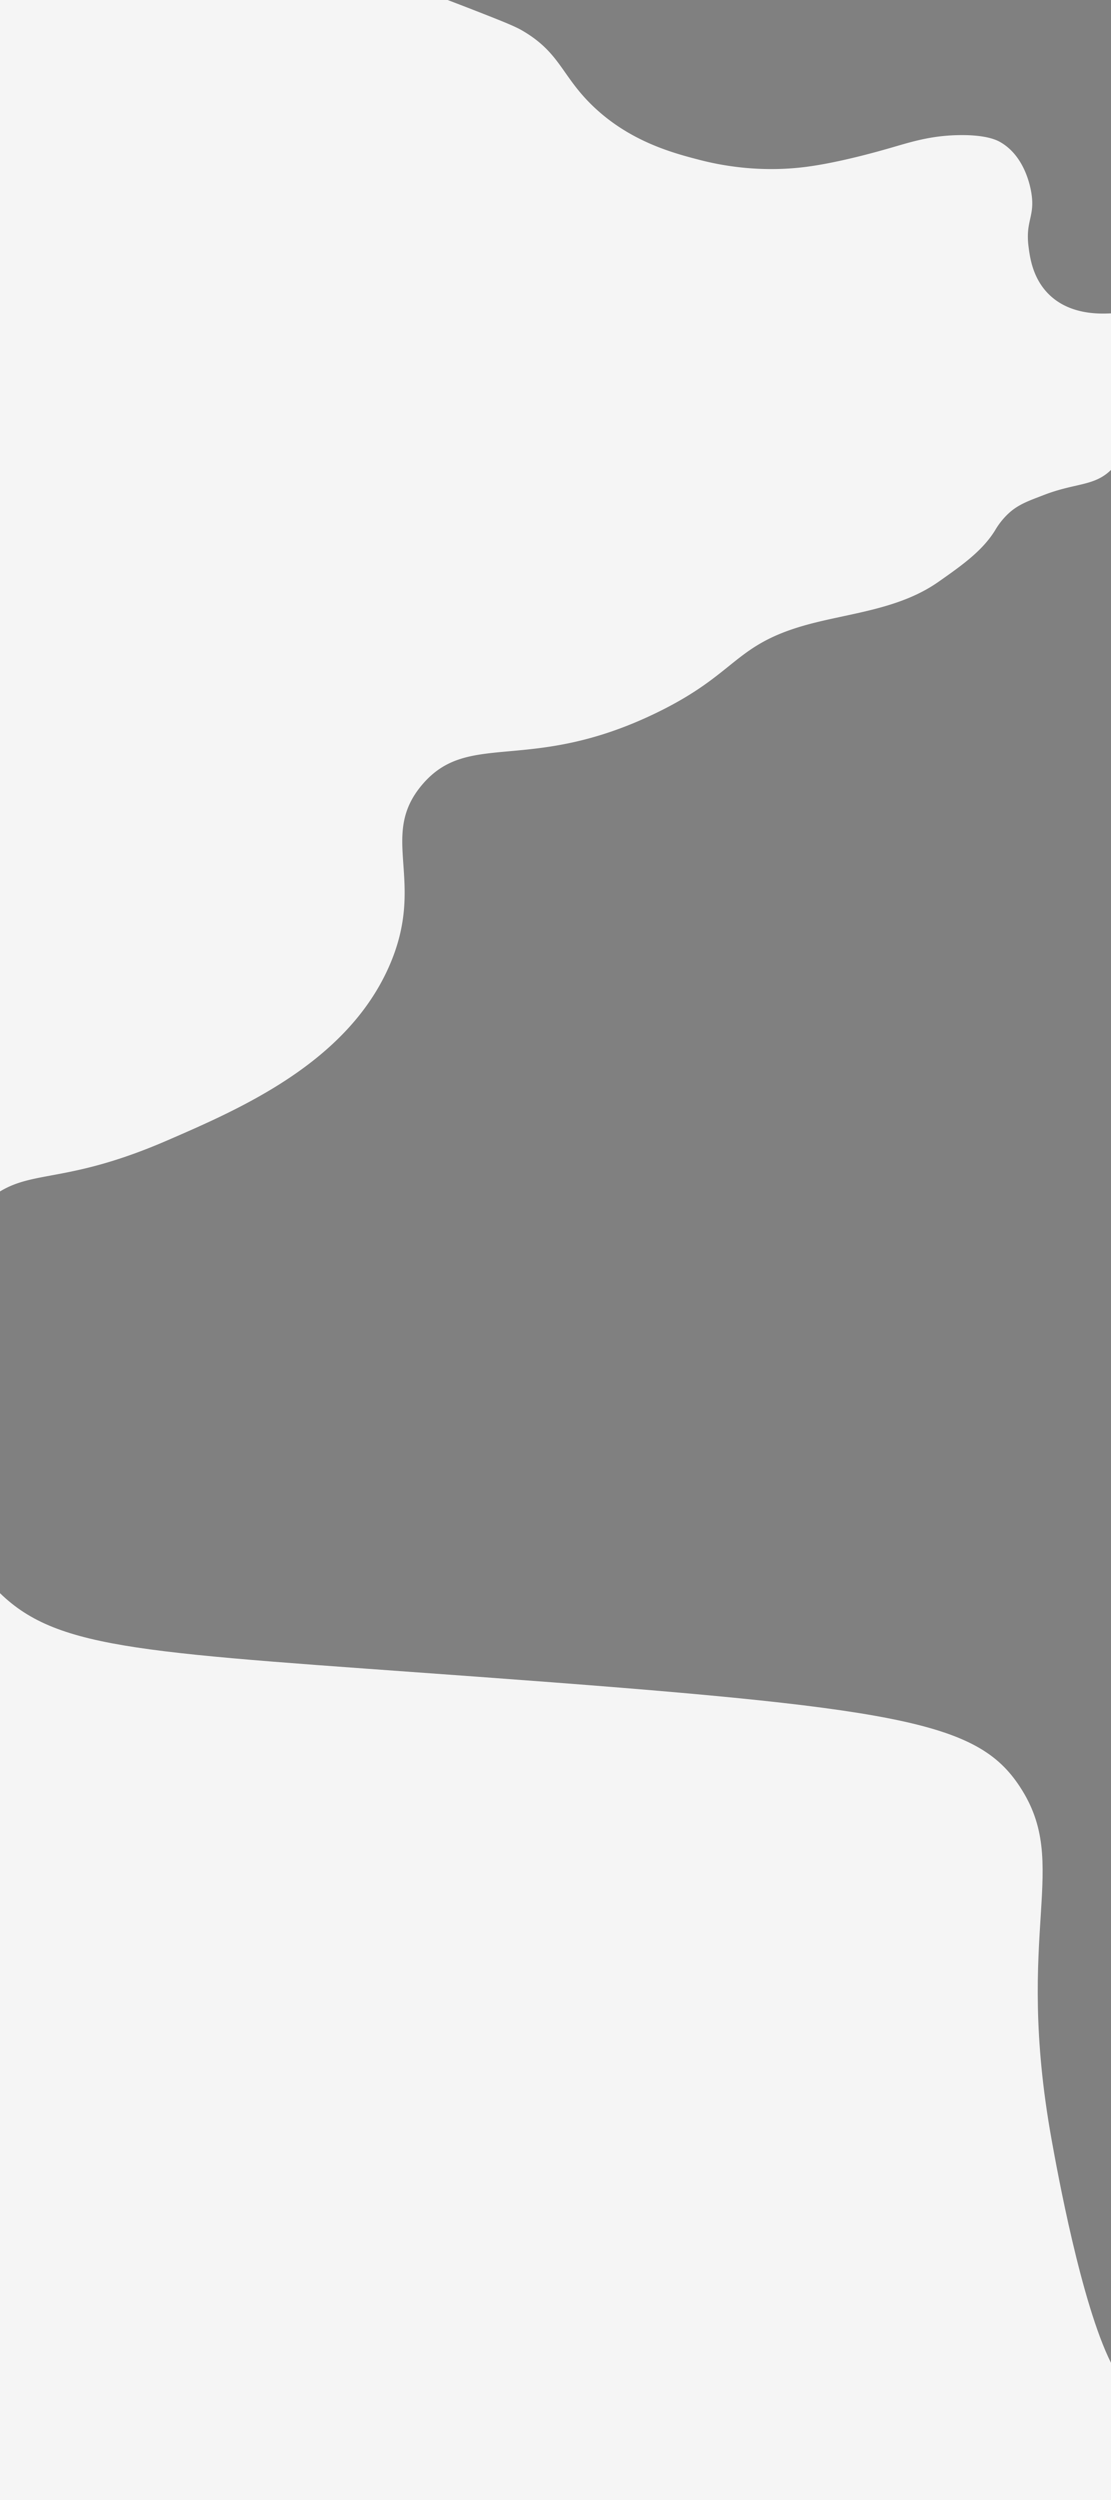 <svg id="student_panel" data-name="student/panel" xmlns="http://www.w3.org/2000/svg" viewBox="0 0 1921 4320"><rect x="0" y="0" width="1921" height="4320" fill="#808080" stroke="none"/><defs><style>.cls-1{fill:none;stroke:#714264;stroke-miterlimit:10;}.cls-2{fill:#f5f5f5;}</style></defs><polyline class="cls-1" points="878 306 878 322 894 322 895 322"/><polyline class="cls-1" points="889 316 895 322 889 328"/><path class="cls-2" d="M1920.5,4082.47v237H-.5v-1567C102.12,2852.22,252.12,2854.86,827,2897c726.1,53.23,861.56,76.51,936,190,89.13,135.9-11,246.07,55,611C1827.32,3749.56,1868.84,3979.22,1920.5,4082.47Z" transform="translate(0.5 0.5)"/><path class="cls-2" d="M1920.5,541V811.5l-.5.5c-29.06,28-61,21.68-116,43-25.34,9.82-43.67,15.85-61,32a128.82,128.82,0,0,0-23,29c-22.07,35.75-58,60.93-98,89-67.69,47.47-153,53.69-227,74-128,35.15-120.54,84.7-262,153-219.63,106-323.22,28-404,124-75.57,89.81,8.69,165.72-57,314-73.44,165.79-255.85,244.87-383,300-168,72.85-228.8,51.41-289.5,88.31V-.5h774c13.12,5,28.17,10.74,45.46,17.5,46.35,18.13,69.79,27.35,83,35,66.9,38.73,68.16,79,124,132,64.28,61.05,139.12,80.4,184,92,35.89,9.28,102.57,22,182,12,57.17-7.21,126-26.85,144-32,36.74-10.49,70.83-22.09,121-23,48.07-.88,66.5,8.86,72,12,43.11,24.59,52.39,78.62,54,89,6.22,40-10.76,47.33-5,92,2.31,17.89,6.89,53.45,34,81,36.57,37.16,89.6,34.82,108,34Z" transform="translate(0.5 0.5)"/></svg>